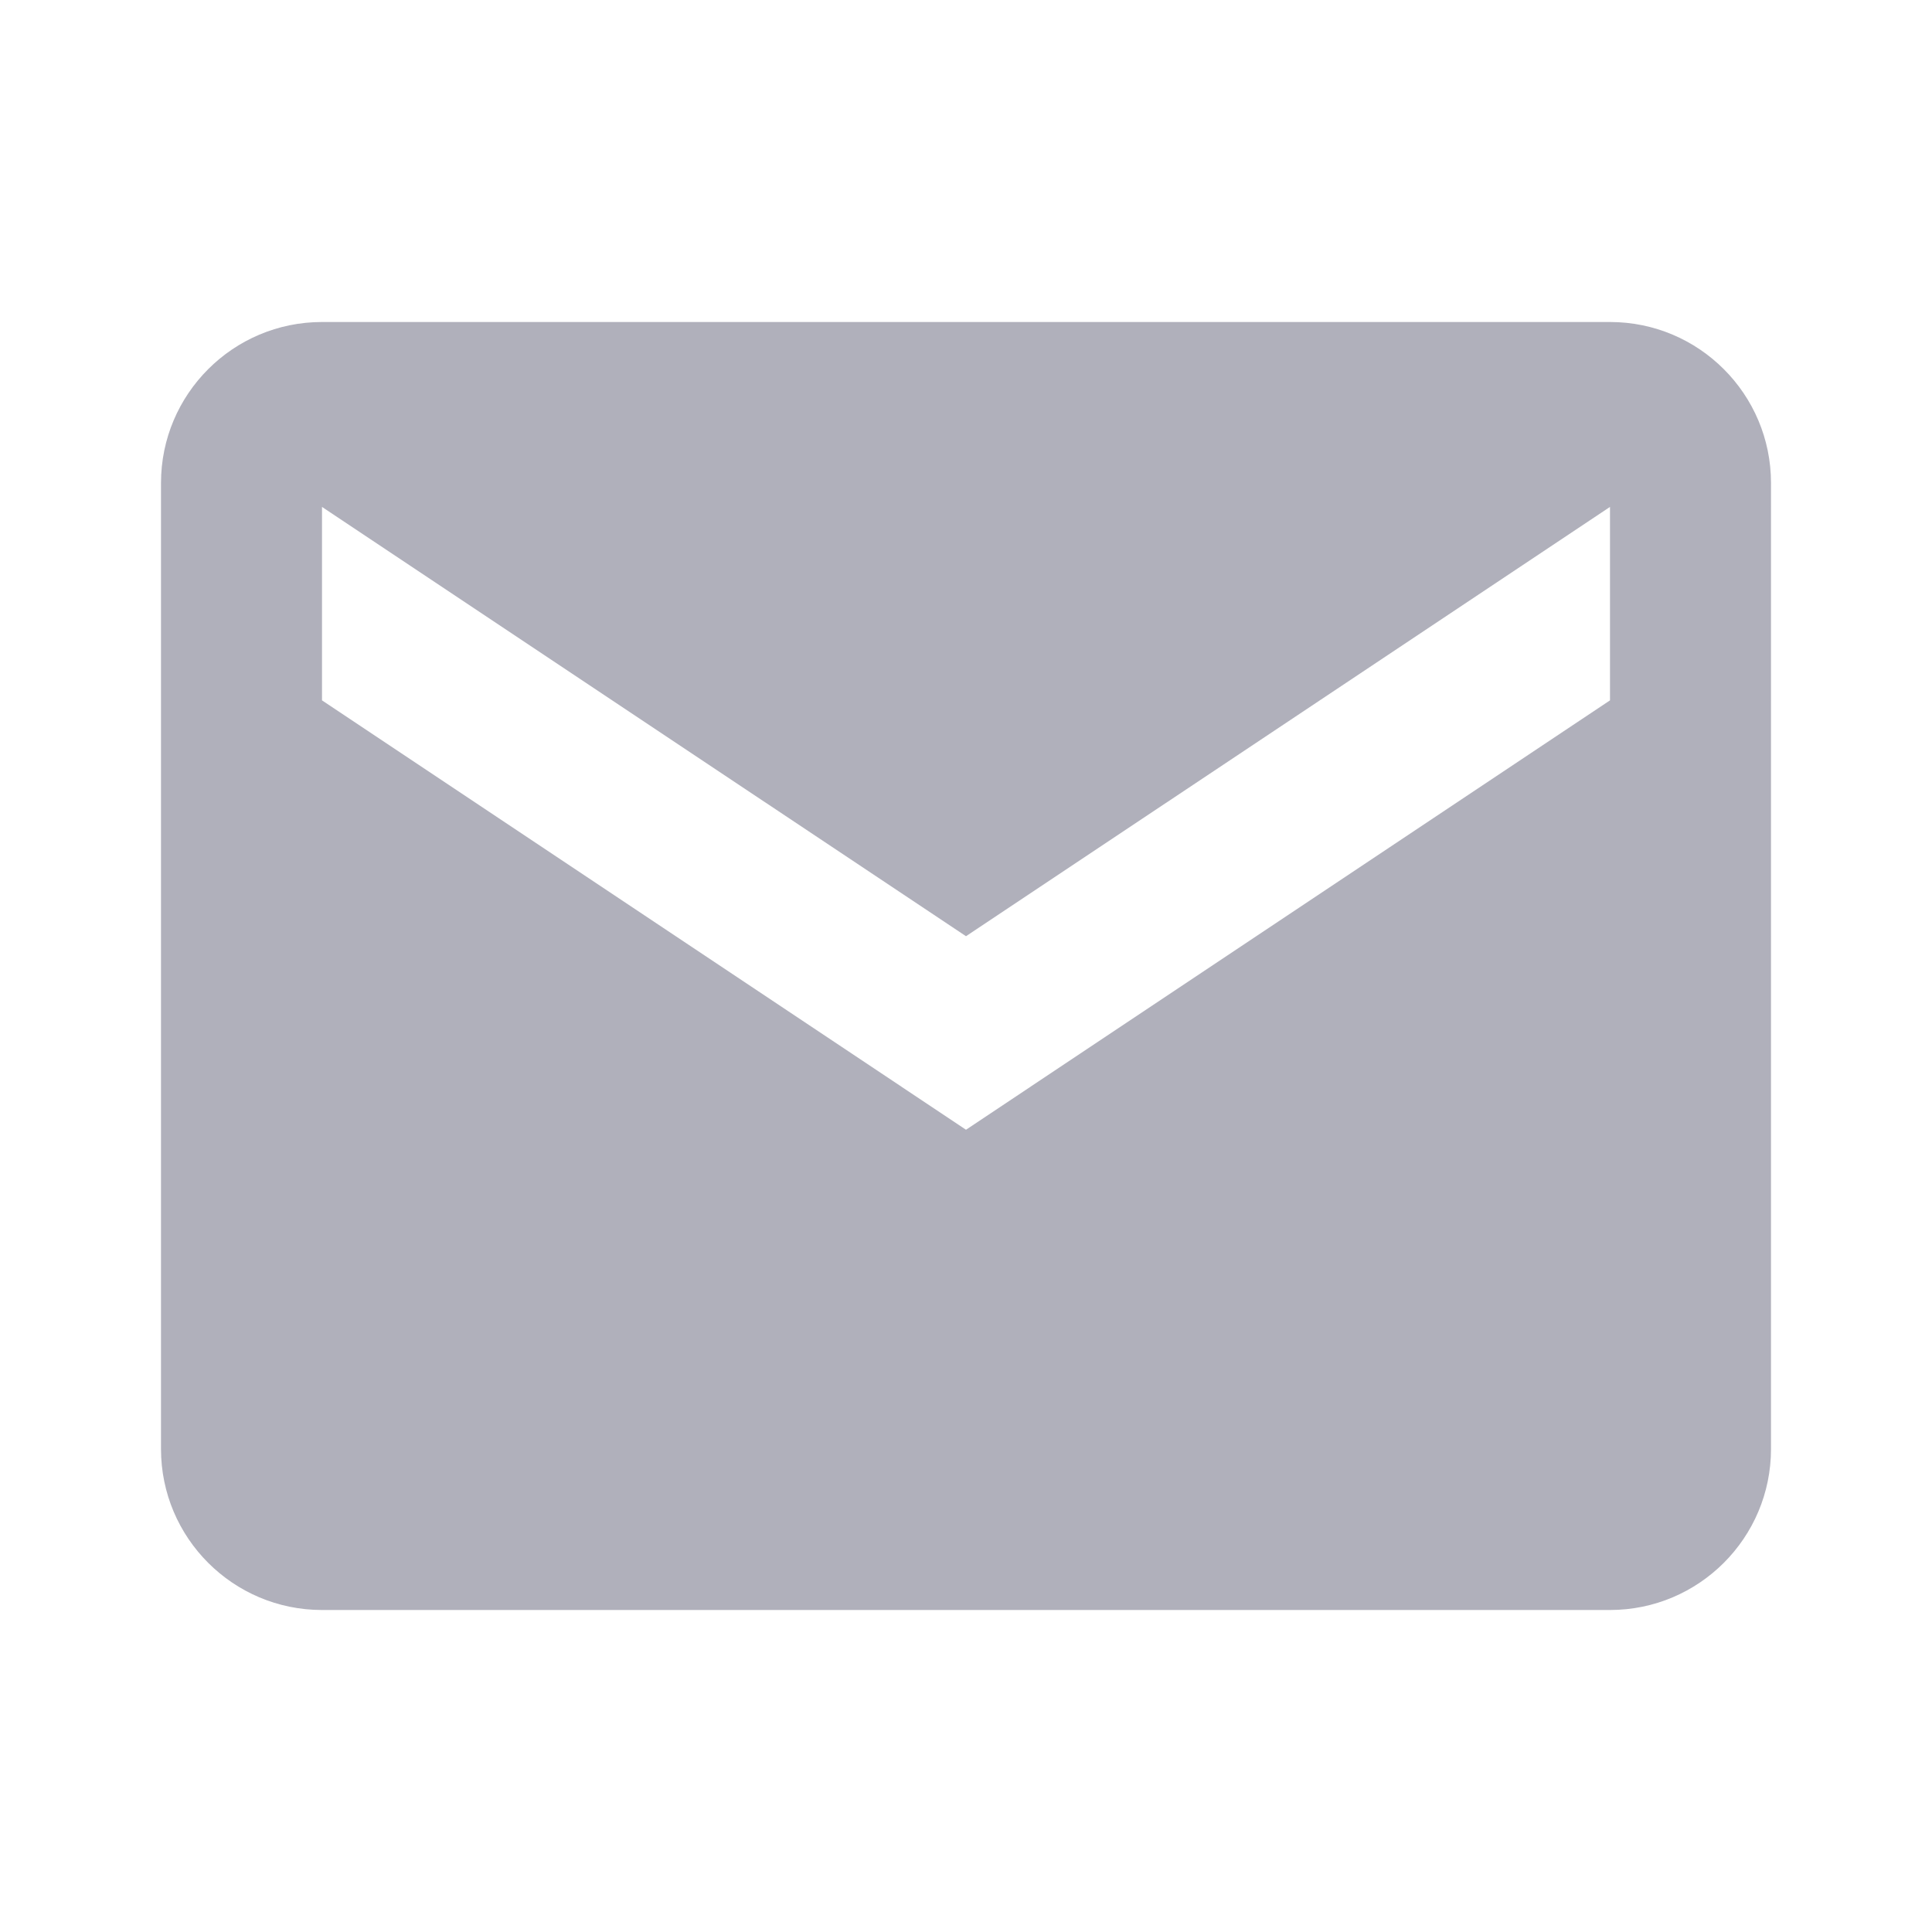 <svg xmlns="http://www.w3.org/2000/svg" width="24" height="24" viewBox="0 0 24 24" style="fill:rgb(176, 176, 187);transform:;-ms-filter:"><path d="M20,4H4C2.896,4,2,4.896,2,6v12c0,1.104,0.896,2,2,2h16c1.104,0,2-0.896,2-2V6C22,4.896,21.104,4,20,4z M20,8.7l-8,5.334 L4,8.7V6.297l8,5.333l8-5.333V8.7z"></path></svg>